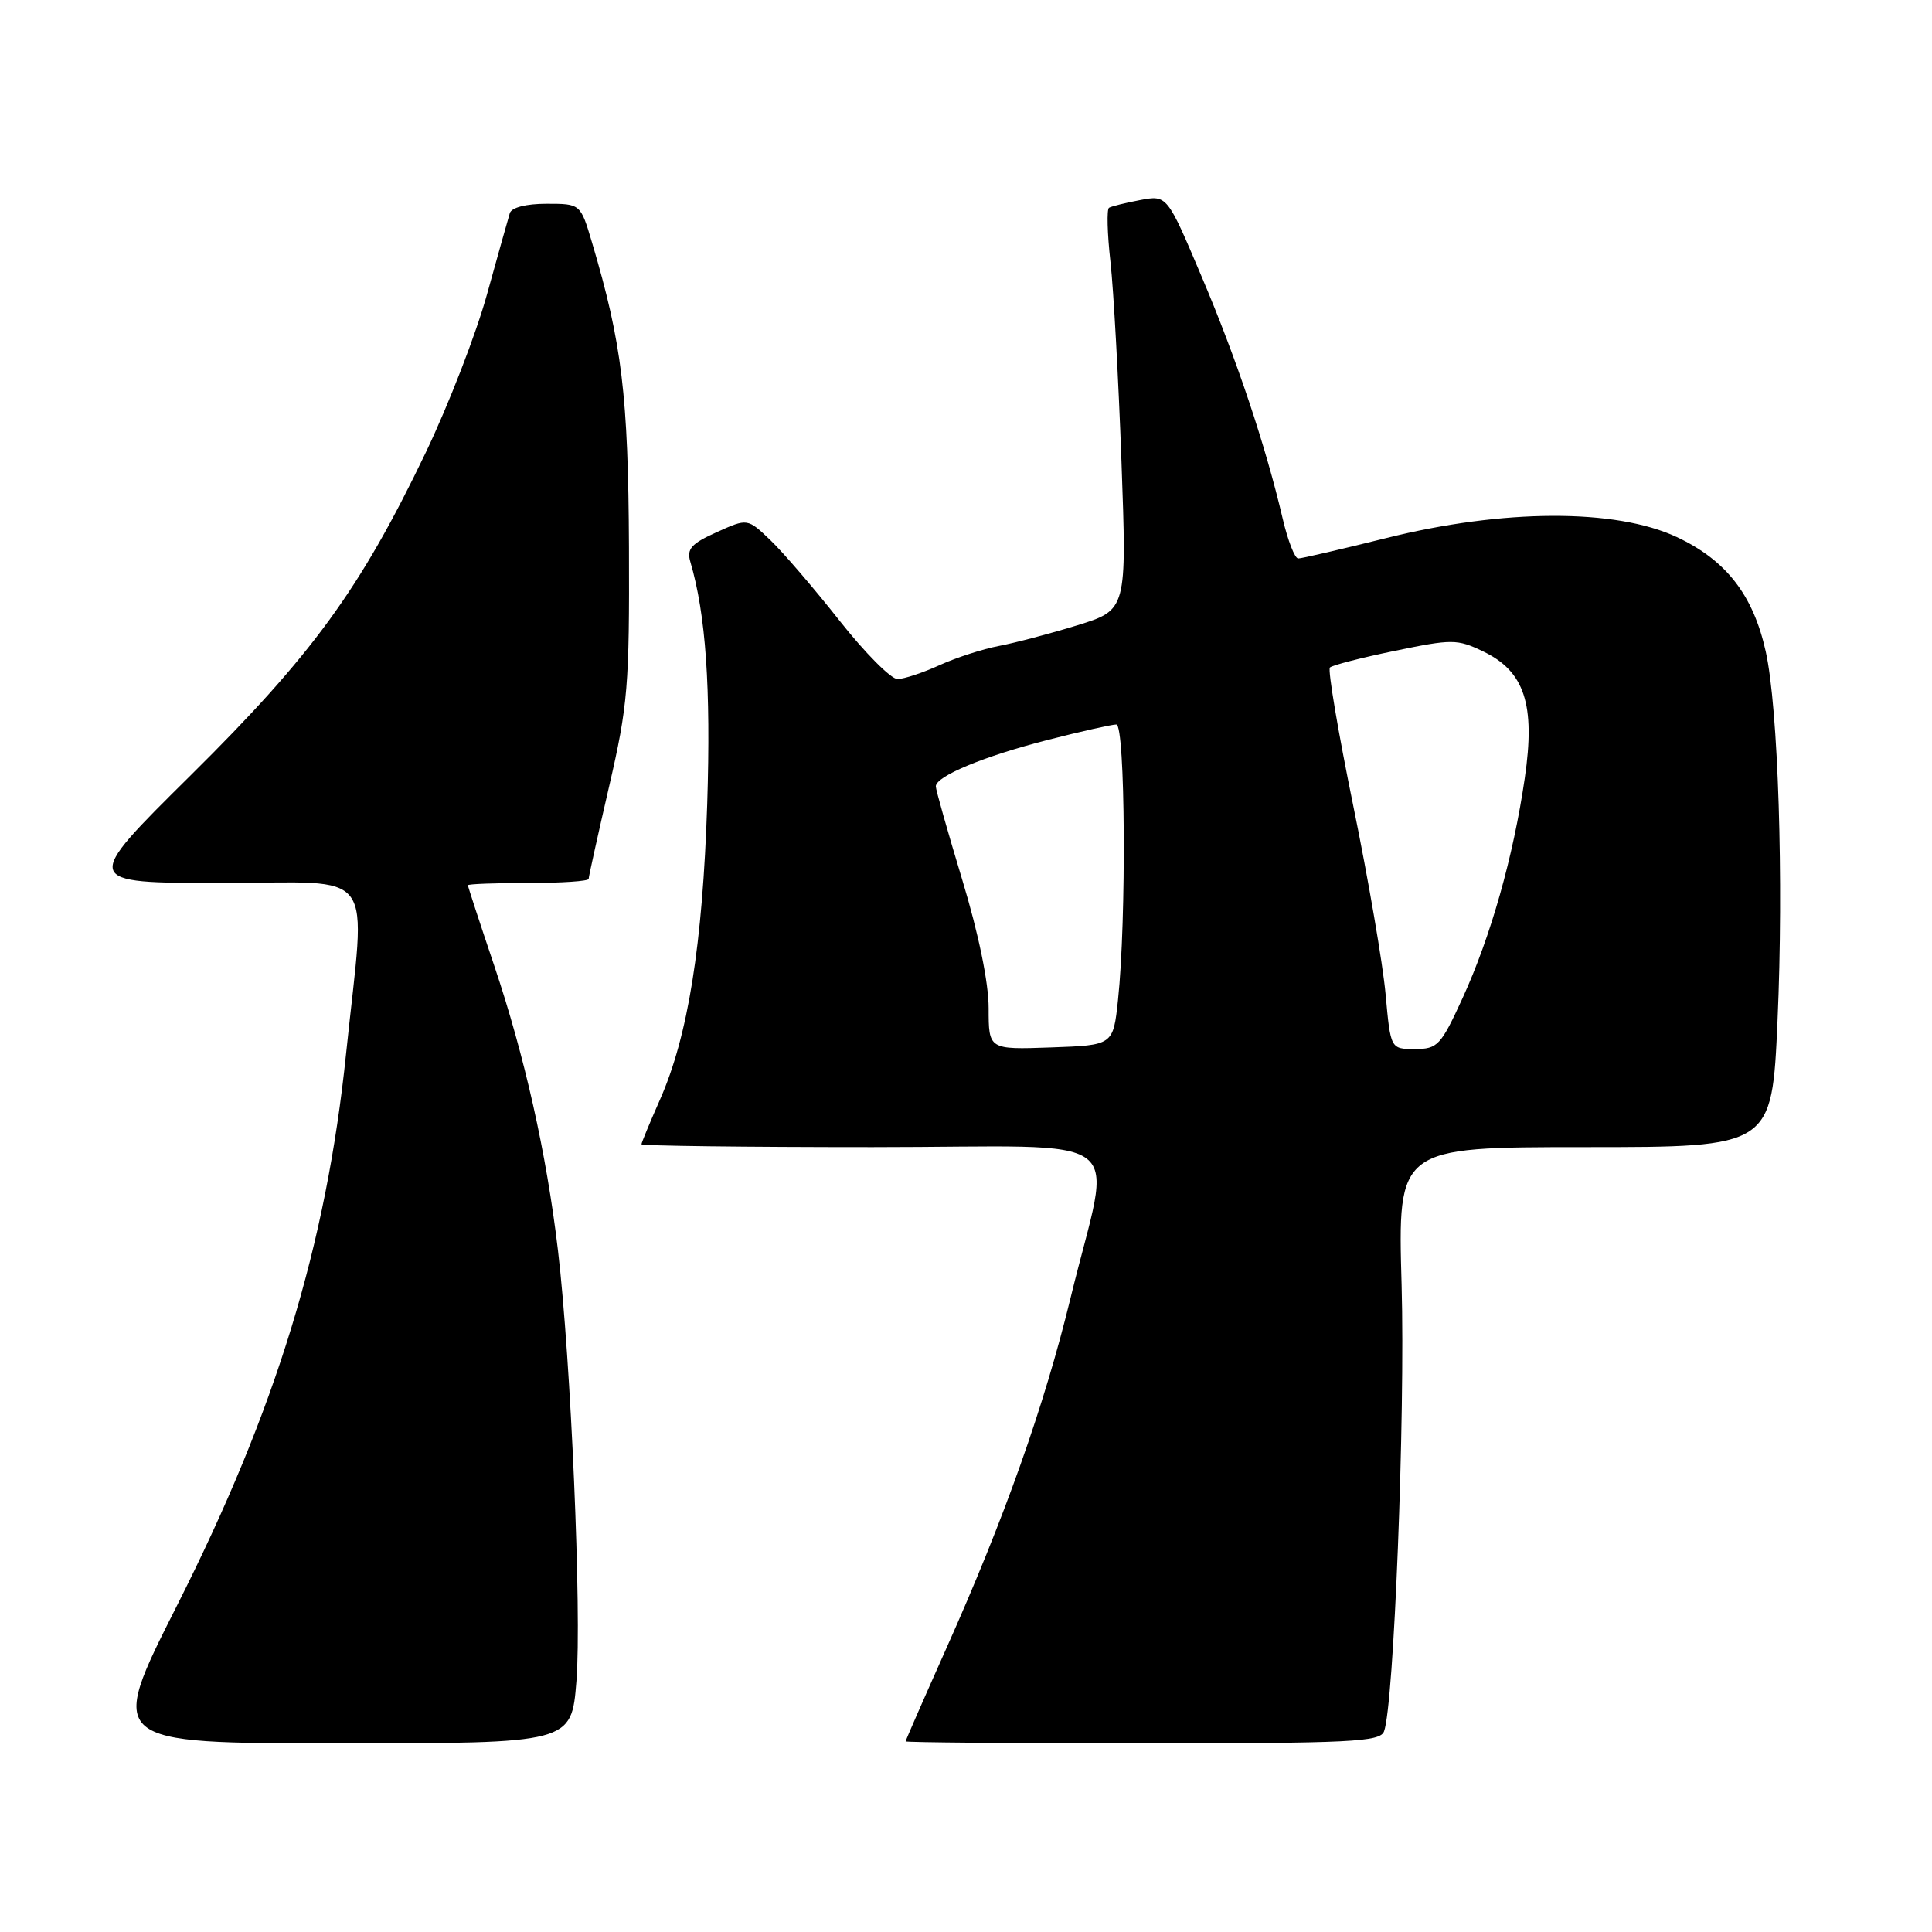 <?xml version="1.0" encoding="UTF-8" standalone="no"?>
<!DOCTYPE svg PUBLIC "-//W3C//DTD SVG 1.1//EN" "http://www.w3.org/Graphics/SVG/1.1/DTD/svg11.dtd" >
<svg xmlns="http://www.w3.org/2000/svg" xmlns:xlink="http://www.w3.org/1999/xlink" version="1.1" viewBox="0 0 256 256">
 <g >
 <path fill="currentColor"
d=" M 76.38 222.75 C 77.09 213.72 75.65 180.18 73.93 165.65 C 72.41 152.82 69.52 139.93 65.47 127.90 C 63.56 122.24 62.00 117.47 62.00 117.30 C 62.00 117.14 65.60 117.00 70.00 117.00 C 74.40 117.00 78.00 116.76 78.00 116.46 C 78.00 116.17 79.22 110.66 80.71 104.21 C 83.20 93.46 83.41 90.86 83.34 72.50 C 83.25 52.42 82.42 45.50 78.45 32.15 C 76.92 27.00 76.92 27.00 72.43 27.00 C 69.71 27.00 67.78 27.49 67.55 28.25 C 67.34 28.94 65.98 33.77 64.53 39.00 C 63.09 44.23 59.44 53.64 56.43 59.93 C 47.72 78.09 41.39 86.78 25.25 102.75 C 10.85 117.00 10.85 117.00 29.41 117.00 C 50.34 117.00 48.47 114.43 45.87 139.50 C 43.23 165.06 36.59 186.75 23.45 212.75 C 14.23 231.00 14.23 231.00 44.98 231.00 C 75.72 231.00 75.72 231.00 76.38 222.75 Z  M 183.39 229.42 C 184.70 226.02 186.21 187.55 185.72 170.25 C 185.20 152.00 185.20 152.00 210.00 152.00 C 234.79 152.00 234.79 152.00 235.53 135.25 C 236.36 116.72 235.63 93.78 233.97 86.33 C 232.31 78.84 228.73 74.23 222.18 71.16 C 214.08 67.37 199.19 67.42 183.67 71.30 C 177.71 72.78 172.47 74.00 172.02 74.00 C 171.57 74.00 170.65 71.64 169.97 68.75 C 167.72 59.11 163.87 47.60 159.23 36.67 C 154.65 25.84 154.65 25.84 151.08 26.51 C 149.12 26.88 147.26 27.34 146.95 27.53 C 146.64 27.72 146.72 30.95 147.14 34.69 C 147.56 38.44 148.21 50.35 148.60 61.16 C 149.31 80.82 149.31 80.82 142.76 82.85 C 139.16 83.96 134.48 85.19 132.37 85.59 C 130.25 85.99 126.72 87.13 124.51 88.13 C 122.30 89.14 119.79 89.97 118.93 89.98 C 118.07 89.99 114.61 86.51 111.25 82.25 C 107.89 77.99 103.77 73.19 102.10 71.59 C 99.05 68.67 99.05 68.67 94.96 70.52 C 91.60 72.03 90.97 72.74 91.47 74.43 C 93.53 81.41 94.20 91.12 93.71 106.50 C 93.10 125.21 91.17 137.30 87.44 145.73 C 86.10 148.76 85.00 151.42 85.00 151.62 C 85.00 151.83 98.78 152.00 115.61 152.00 C 150.79 152.00 147.34 149.37 141.85 172.00 C 138.37 186.30 133.10 201.18 125.37 218.47 C 122.42 225.08 120.00 230.60 120.00 230.74 C 120.00 230.88 134.13 231.00 151.39 231.00 C 179.09 231.00 182.86 230.81 183.39 229.42 Z  M 131.00 133.60 C 131.00 130.20 129.67 123.73 127.50 116.57 C 125.58 110.22 124.00 104.65 124.00 104.20 C 124.00 102.85 130.41 100.19 138.89 98.03 C 143.26 96.91 147.32 96.00 147.92 96.00 C 149.11 96.00 149.27 121.94 148.14 132.50 C 147.50 138.50 147.50 138.50 139.25 138.79 C 131.00 139.08 131.00 139.08 131.00 133.60 Z  M 183.60 131.75 C 183.24 127.76 181.31 116.51 179.31 106.75 C 177.31 96.98 175.92 88.75 176.22 88.45 C 176.52 88.15 180.39 87.15 184.82 86.24 C 192.40 84.67 193.09 84.67 196.49 86.30 C 202.02 88.93 203.47 93.34 202.04 103.11 C 200.52 113.55 197.53 124.09 193.80 132.25 C 190.91 138.55 190.49 139.00 187.48 139.00 C 184.26 139.00 184.26 139.00 183.60 131.75 Z "/>
</g>
</svg>